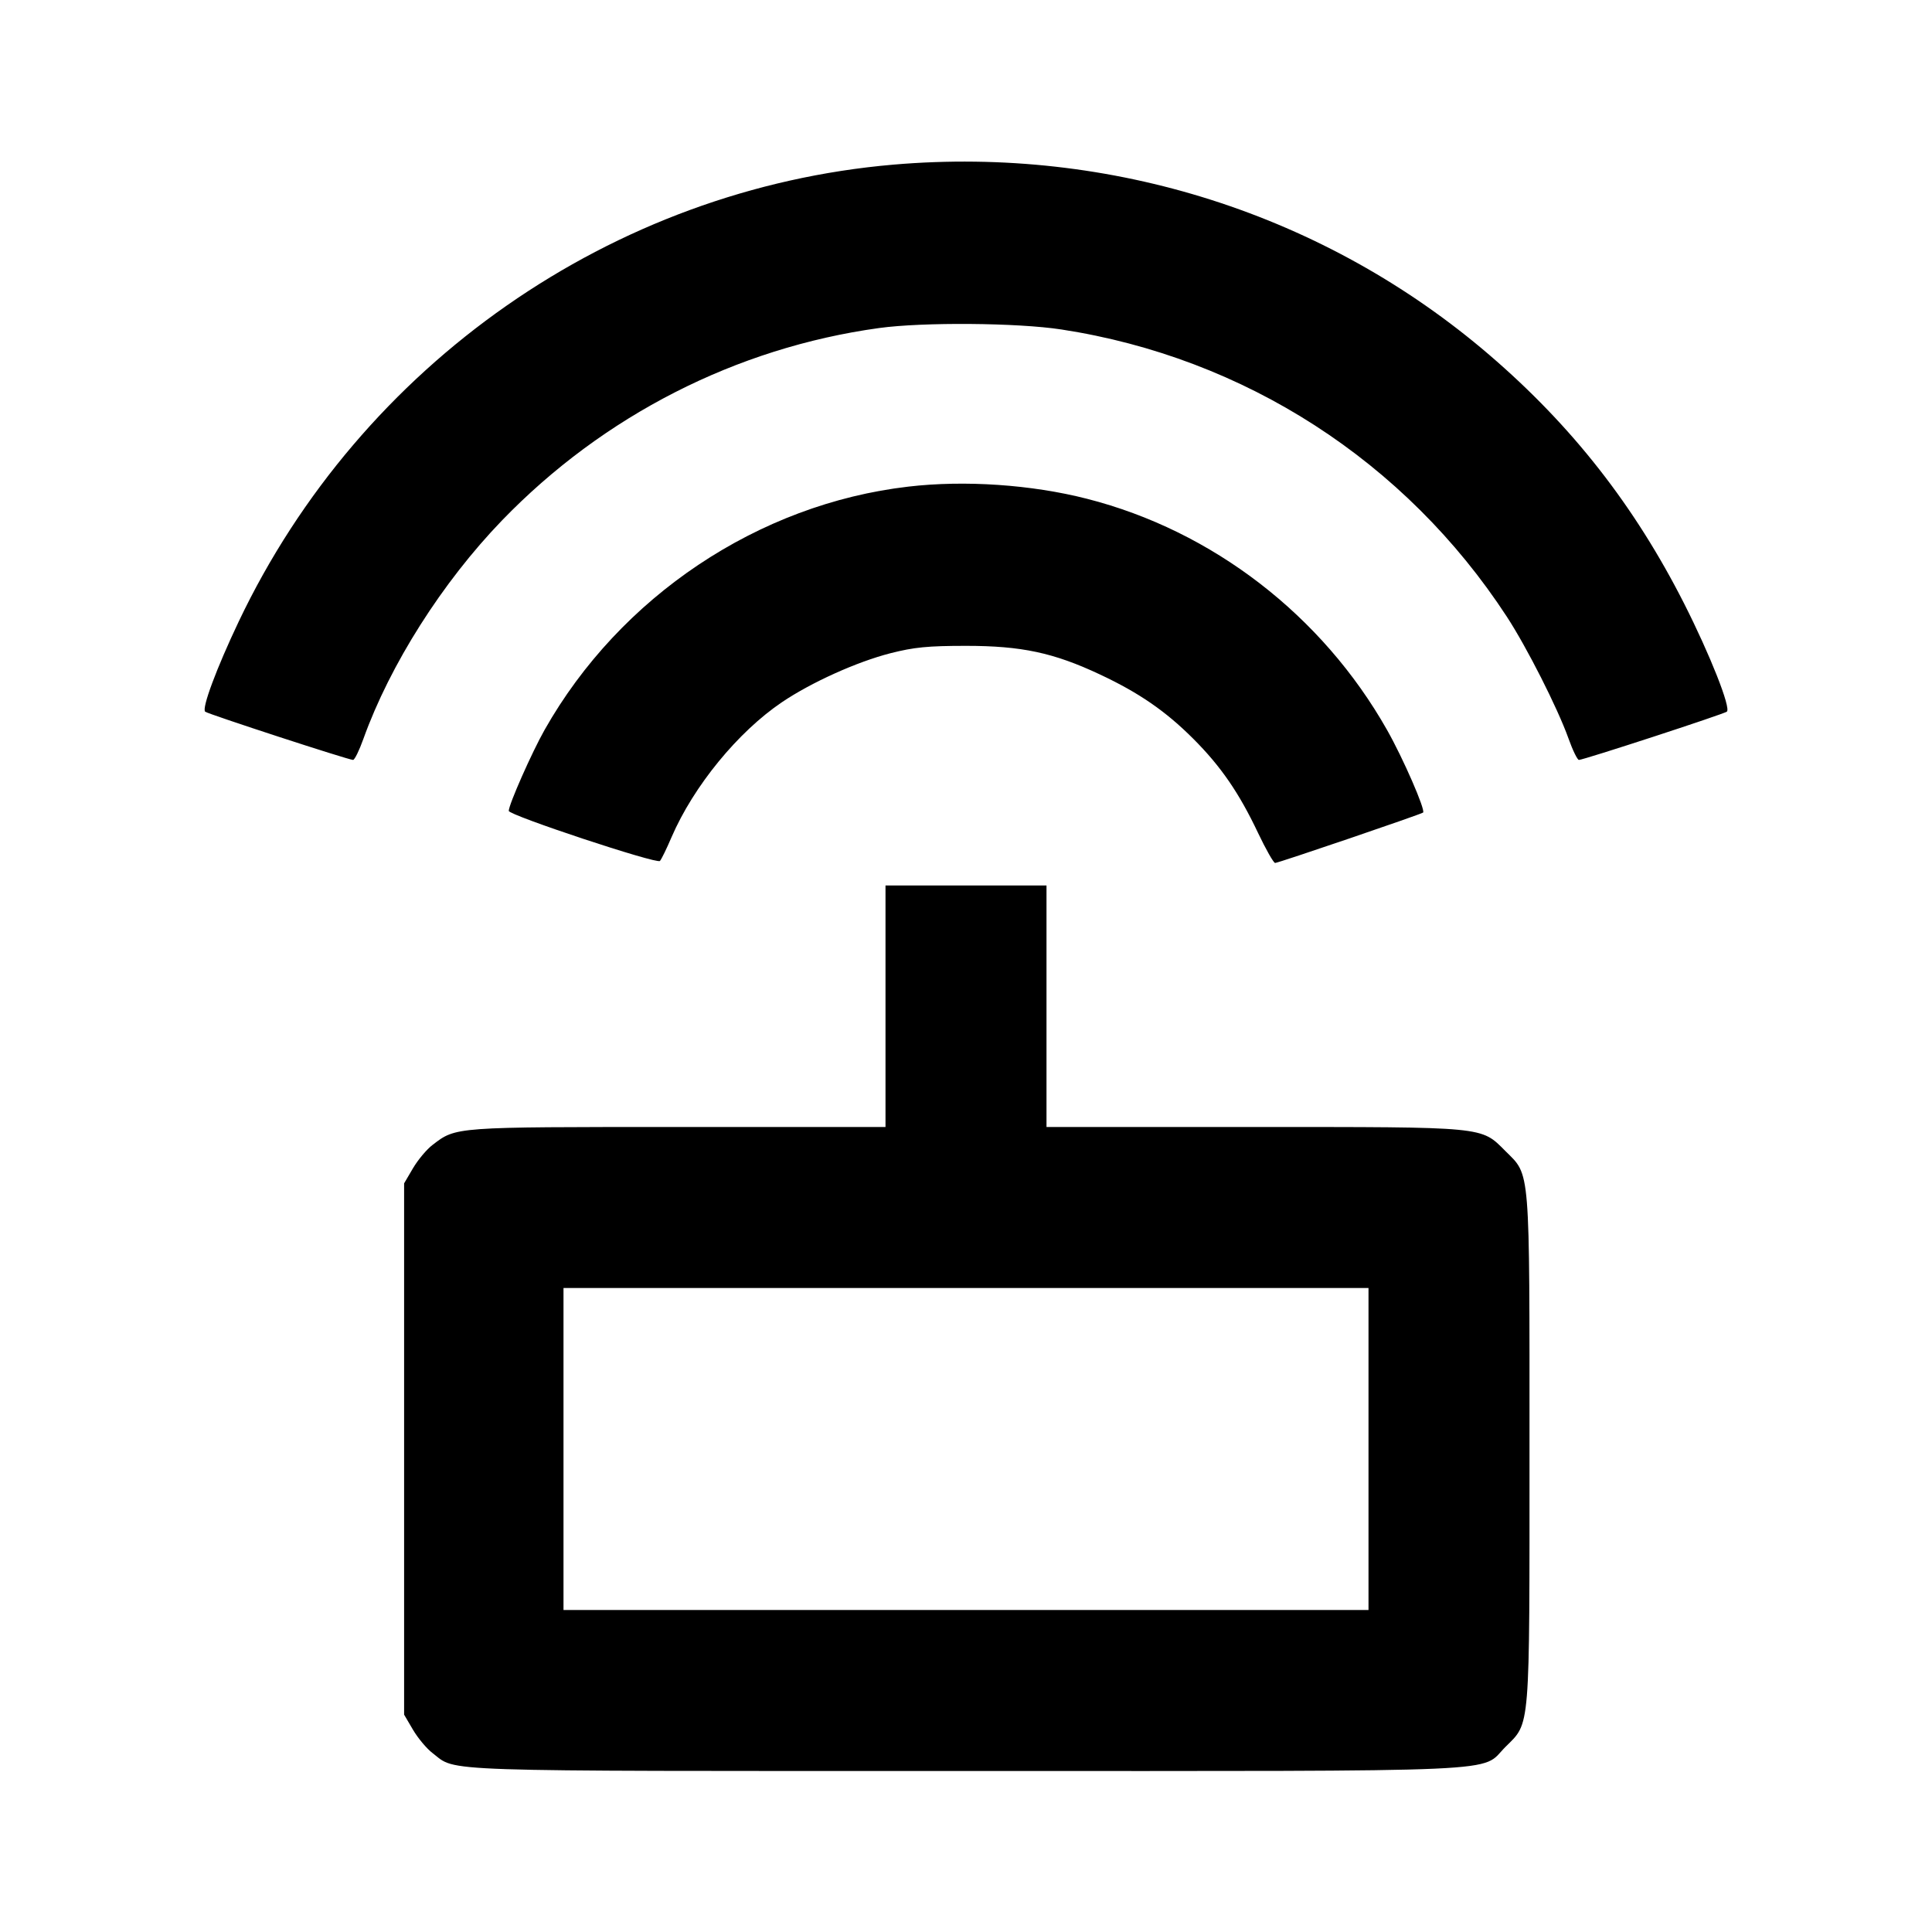 <svg viewBox="0 0 24 24" xmlns="http://www.w3.org/2000/svg"><path d="M11.100 2.045 C 7.608 2.345,4.487 4.523,2.965 7.722 C 2.690 8.301,2.503 8.801,2.549 8.841 C 2.583 8.870,4.329 9.440,4.386 9.440 C 4.405 9.440,4.463 9.322,4.514 9.179 C 4.845 8.257,5.494 7.234,6.236 6.465 C 7.494 5.163,9.145 4.320,10.920 4.075 C 11.466 4.000,12.640 4.009,13.186 4.093 C 15.461 4.442,17.459 5.731,18.718 7.660 C 18.968 8.043,19.349 8.796,19.483 9.170 C 19.536 9.319,19.595 9.440,19.614 9.440 C 19.671 9.440,21.417 8.870,21.452 8.840 C 21.504 8.794,21.244 8.136,20.922 7.500 C 20.305 6.283,19.528 5.290,18.500 4.408 C 16.463 2.661,13.806 1.813,11.100 2.045 M11.284 6.045 C 9.421 6.261,7.702 7.410,6.765 9.067 C 6.609 9.342,6.320 9.995,6.320 10.073 C 6.320 10.127,8.160 10.737,8.198 10.695 C 8.216 10.676,8.281 10.543,8.342 10.400 C 8.616 9.765,9.168 9.091,9.715 8.722 C 10.080 8.476,10.643 8.222,11.060 8.115 C 11.355 8.040,11.525 8.023,12.000 8.023 C 12.690 8.023,13.089 8.108,13.665 8.379 C 14.149 8.606,14.480 8.834,14.823 9.177 C 15.166 9.520,15.392 9.849,15.627 10.345 C 15.725 10.551,15.821 10.720,15.840 10.720 C 15.880 10.720,17.651 10.116,17.678 10.094 C 17.711 10.065,17.430 9.419,17.230 9.067 C 16.425 7.644,15.062 6.594,13.503 6.196 C 12.815 6.020,11.985 5.963,11.284 6.045 M11.000 12.500 L 11.000 14.000 8.425 14.000 C 5.631 14.000,5.668 13.997,5.374 14.222 C 5.301 14.277,5.192 14.408,5.131 14.511 L 5.020 14.700 5.020 18.000 L 5.020 21.300 5.131 21.489 C 5.192 21.592,5.301 21.723,5.374 21.778 C 5.682 22.013,5.296 22.000,11.998 22.000 C 18.903 22.000,18.379 22.023,18.701 21.701 C 19.013 21.390,19.000 21.544,19.000 18.000 C 19.000 14.456,19.013 14.610,18.701 14.299 C 18.394 13.992,18.477 14.000,15.573 14.000 L 13.000 14.000 13.000 12.500 L 13.000 11.000 12.000 11.000 L 11.000 11.000 11.000 12.500 M17.000 18.000 L 17.000 20.000 12.000 20.000 L 7.000 20.000 7.000 18.000 L 7.000 16.000 12.000 16.000 L 17.000 16.000 17.000 18.000 " stroke="none" fill-rule="evenodd" fill="black"></path></svg>